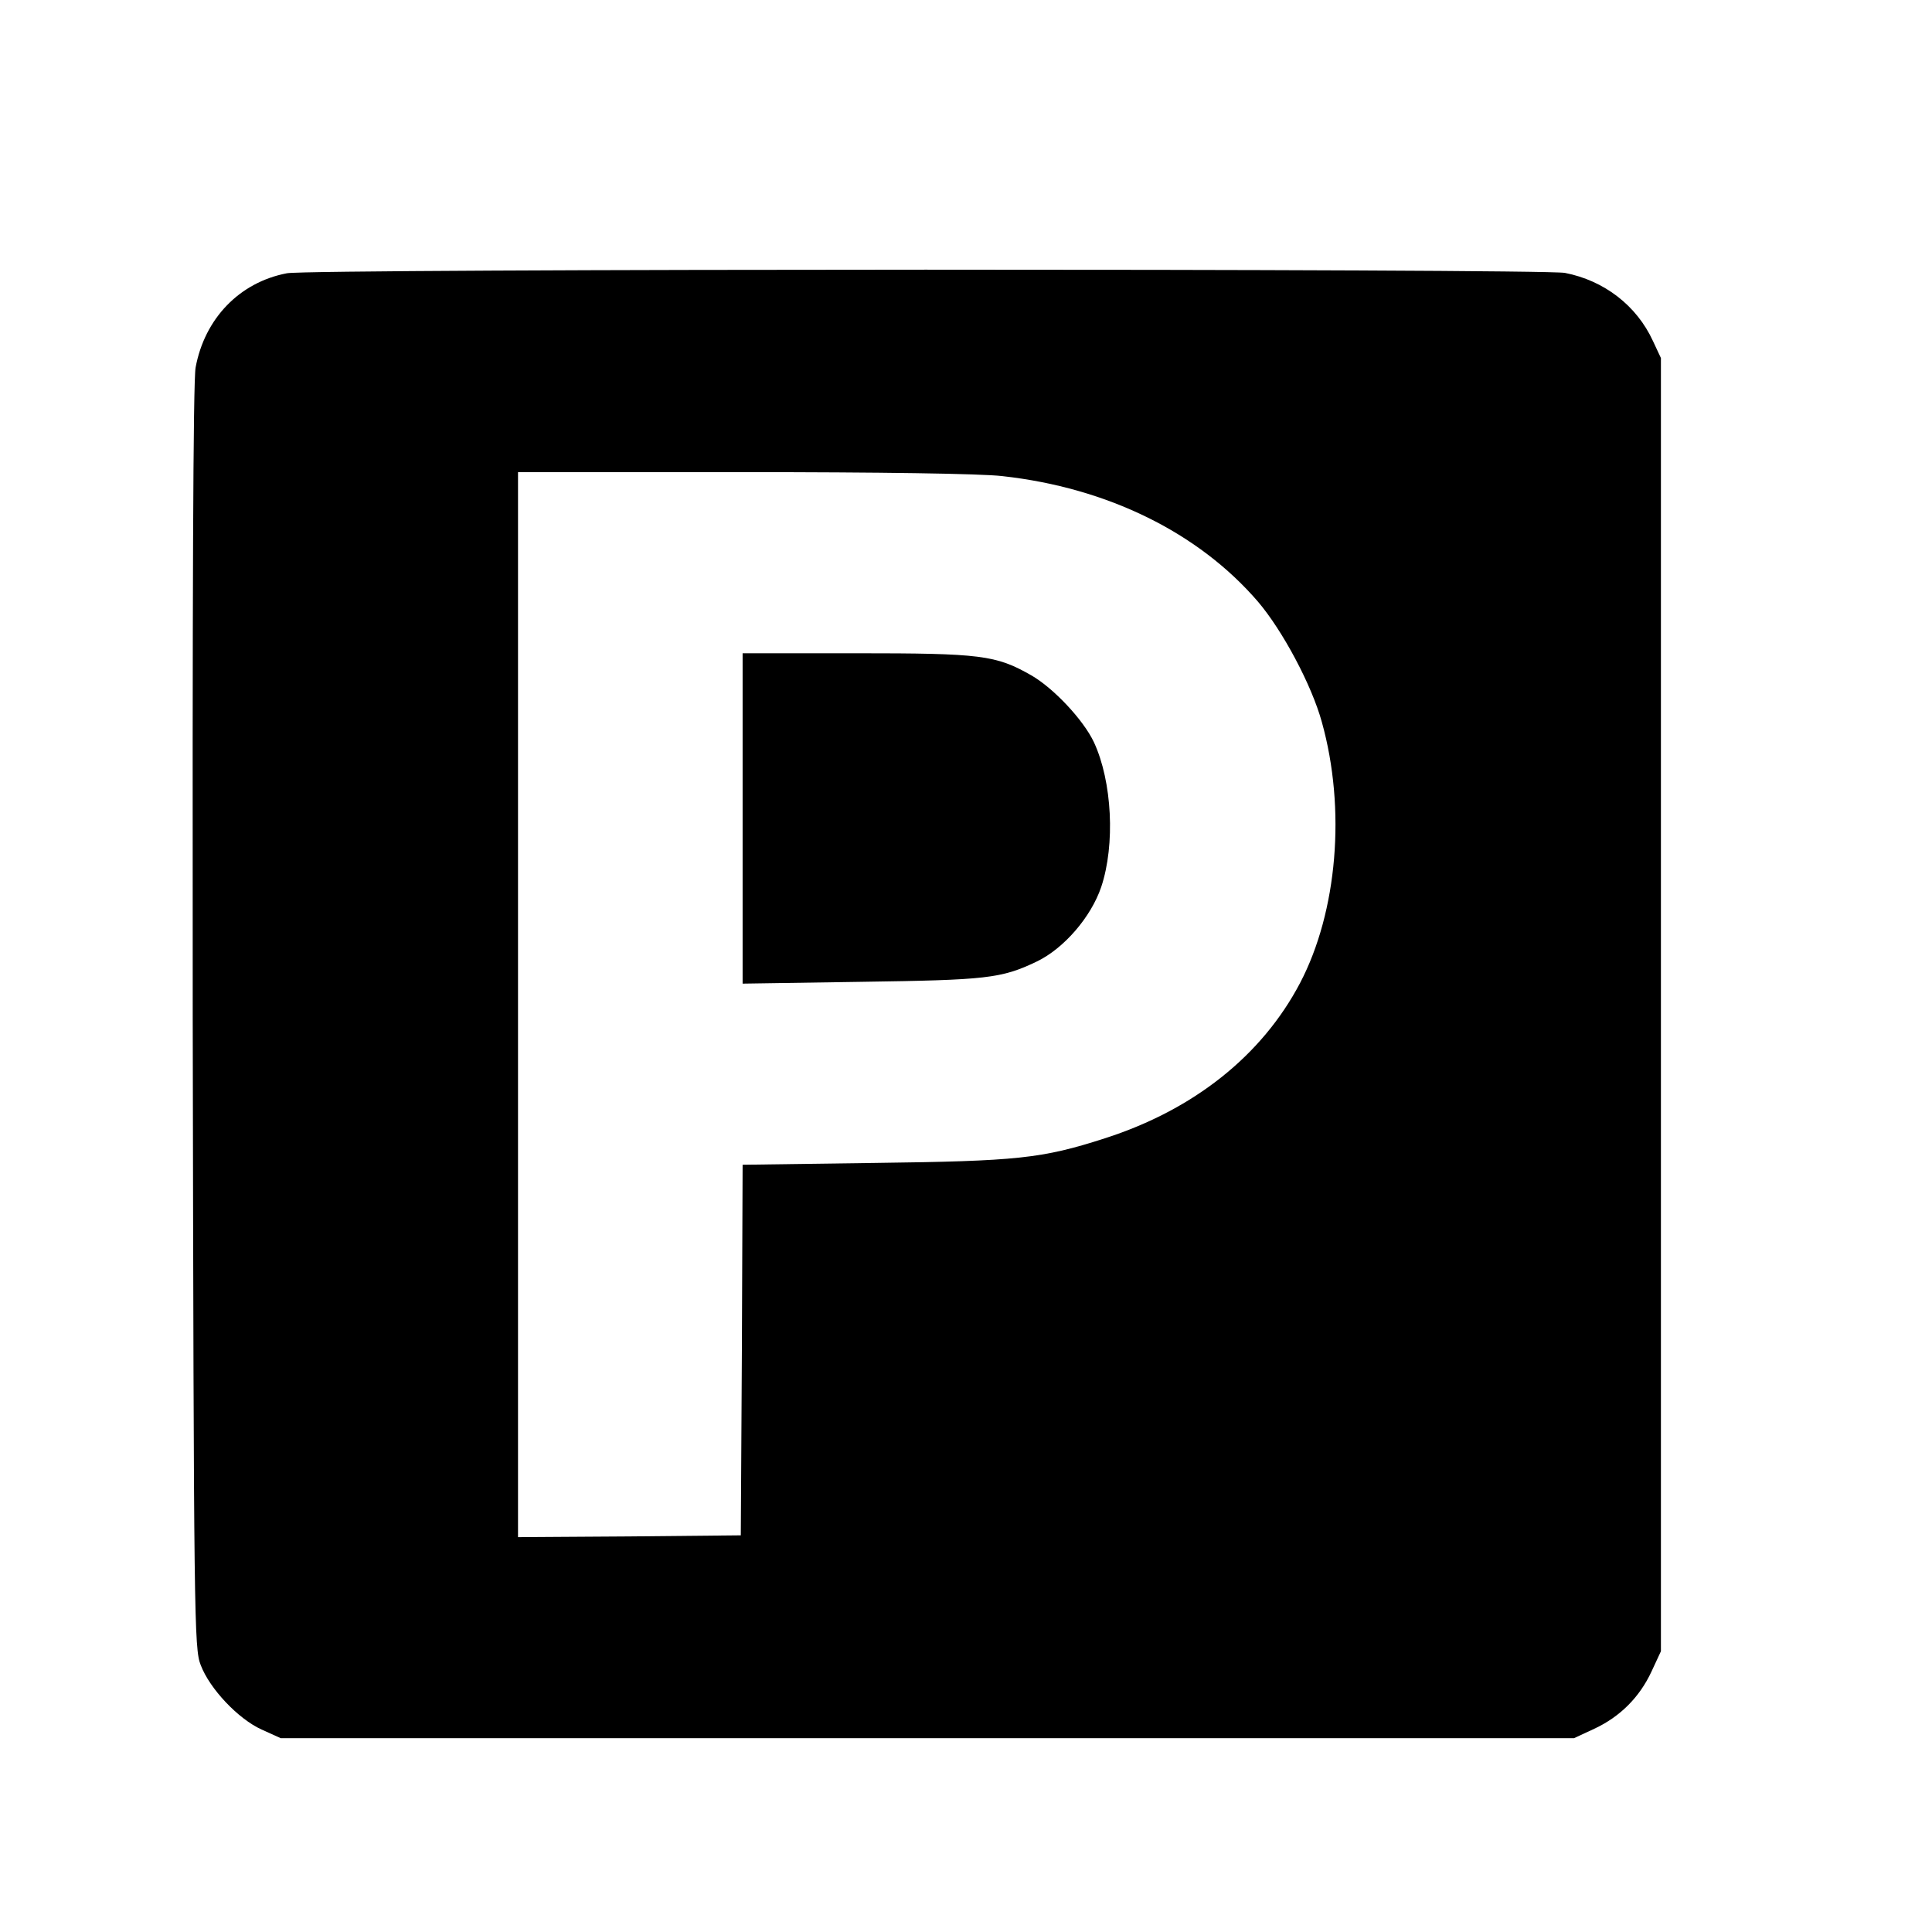 <?xml version="1.0" standalone="no"?>
<!DOCTYPE svg PUBLIC "-//W3C//DTD SVG 20010904//EN"
 "http://www.w3.org/TR/2001/REC-SVG-20010904/DTD/svg10.dtd">
<svg version="1.0" xmlns="http://www.w3.org/2000/svg"
 width="16pt" height="16pt" viewBox="0 0 16 16"
 preserveAspectRatio="xMidYMid meet">
<g transform="translate(0,16) scale(0.003,-0.003)"
fill="#000000" stroke="none">
<path d="M792 4579 c-131 -25 -227 -125 -252 -260 -7 -37 -9 -644 -8 -1795 3
-1667 4 -1741 22 -1787 25 -66 104 -149 168 -178 l53 -24 1785 0 1785 0 56 26
c71 33 125 87 158 158 l26 56 0 1785 0 1785 -22 47 c-45 98 -135 167 -243 188
-65 12 -3465 12 -3528 -1z m1975 -560 c290 -32 542 -156 706 -347 68 -80 148
-230 176 -332 67 -240 43 -523 -60 -720 -105 -200 -293 -350 -539 -429 -174
-56 -241 -63 -637 -68 l-363 -5 -2 -512 -3 -511 -307 -3 -308 -2 0 1470 0
1470 620 0 c375 0 659 -4 717 -11z"/>
<path d="M2050 3074 l0 -456 328 5 c345 5 386 9 484 56 75 36 150 123 178 206
39 117 30 291 -20 399 -29 62 -112 150 -173 185 -98 56 -139 61 -484 61 l-313
0 0 -456z"/>
</g>
</svg>
